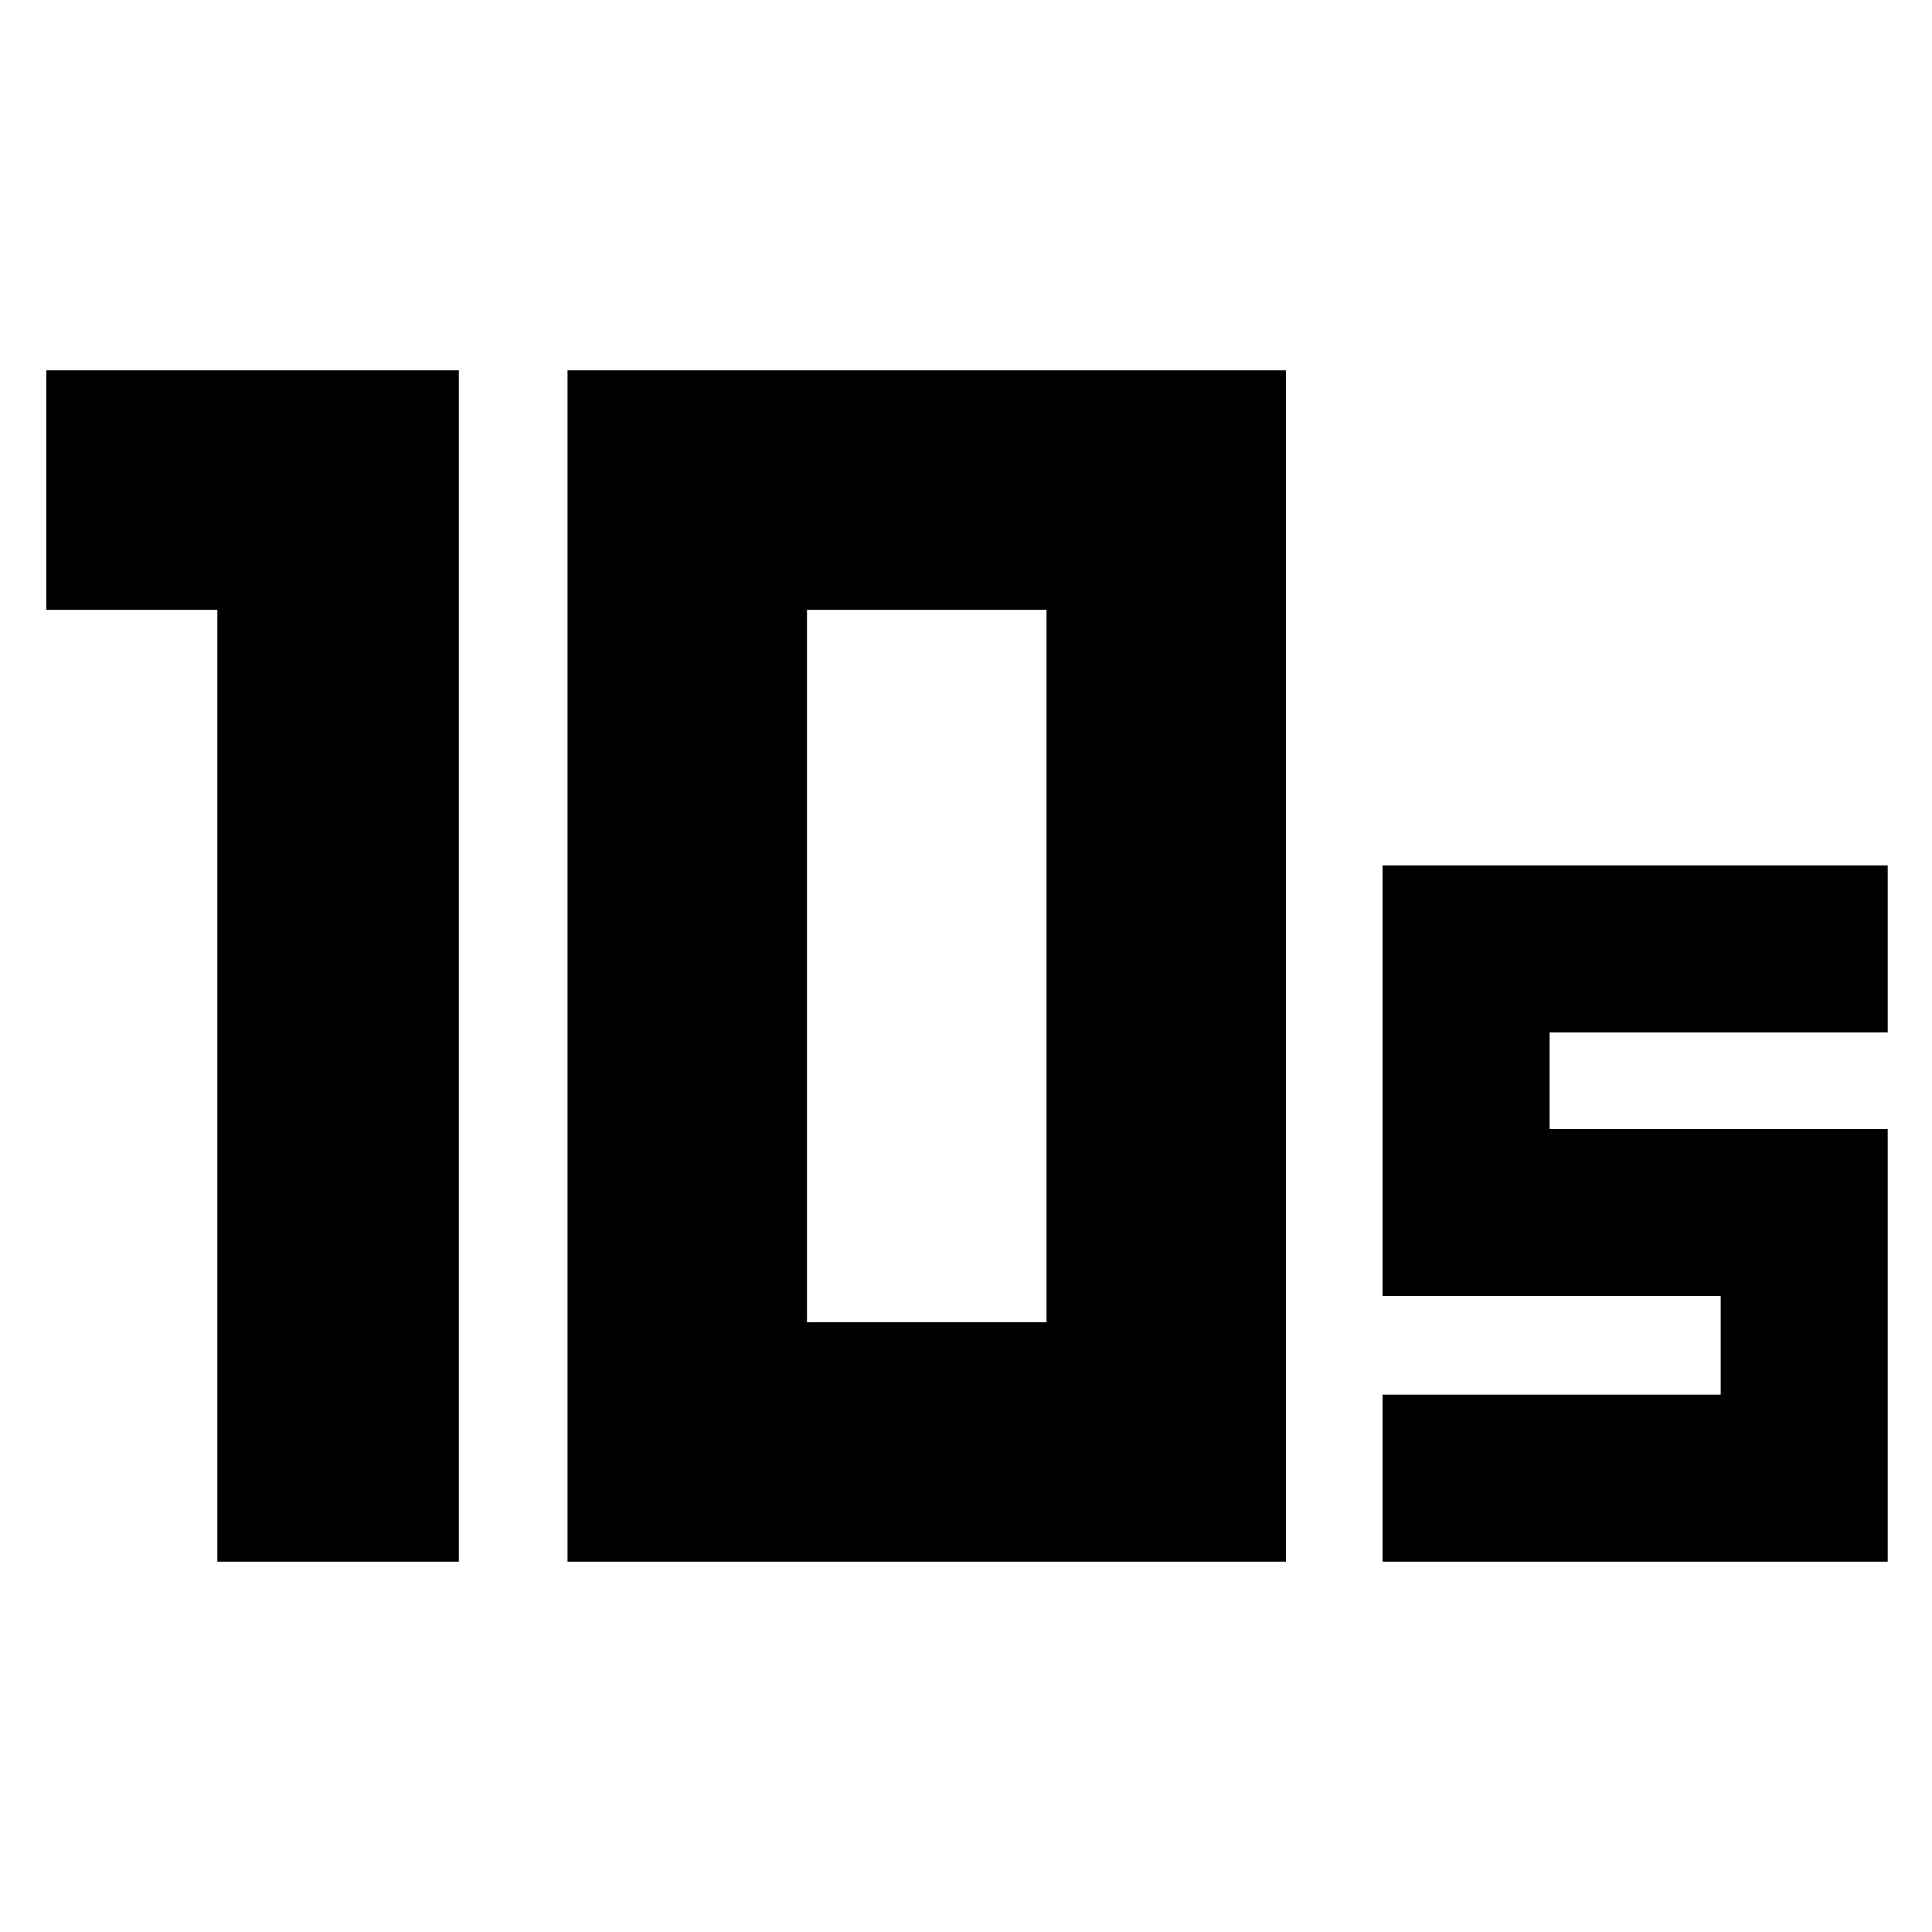 <svg xmlns="http://www.w3.org/2000/svg" height="40" width="40"><path d="M16.708 27.375H21.667V12.625H16.708ZM11.75 32.333V7.667H26.625V32.333ZM4.5 32.333V12.625H0.958V7.667H9.5V32.333ZM28.625 32.333V28.875H35.625V26.833H28.625V17.917H39.083V21.375H32.083V23.375H39.083V32.333Z"/></svg>